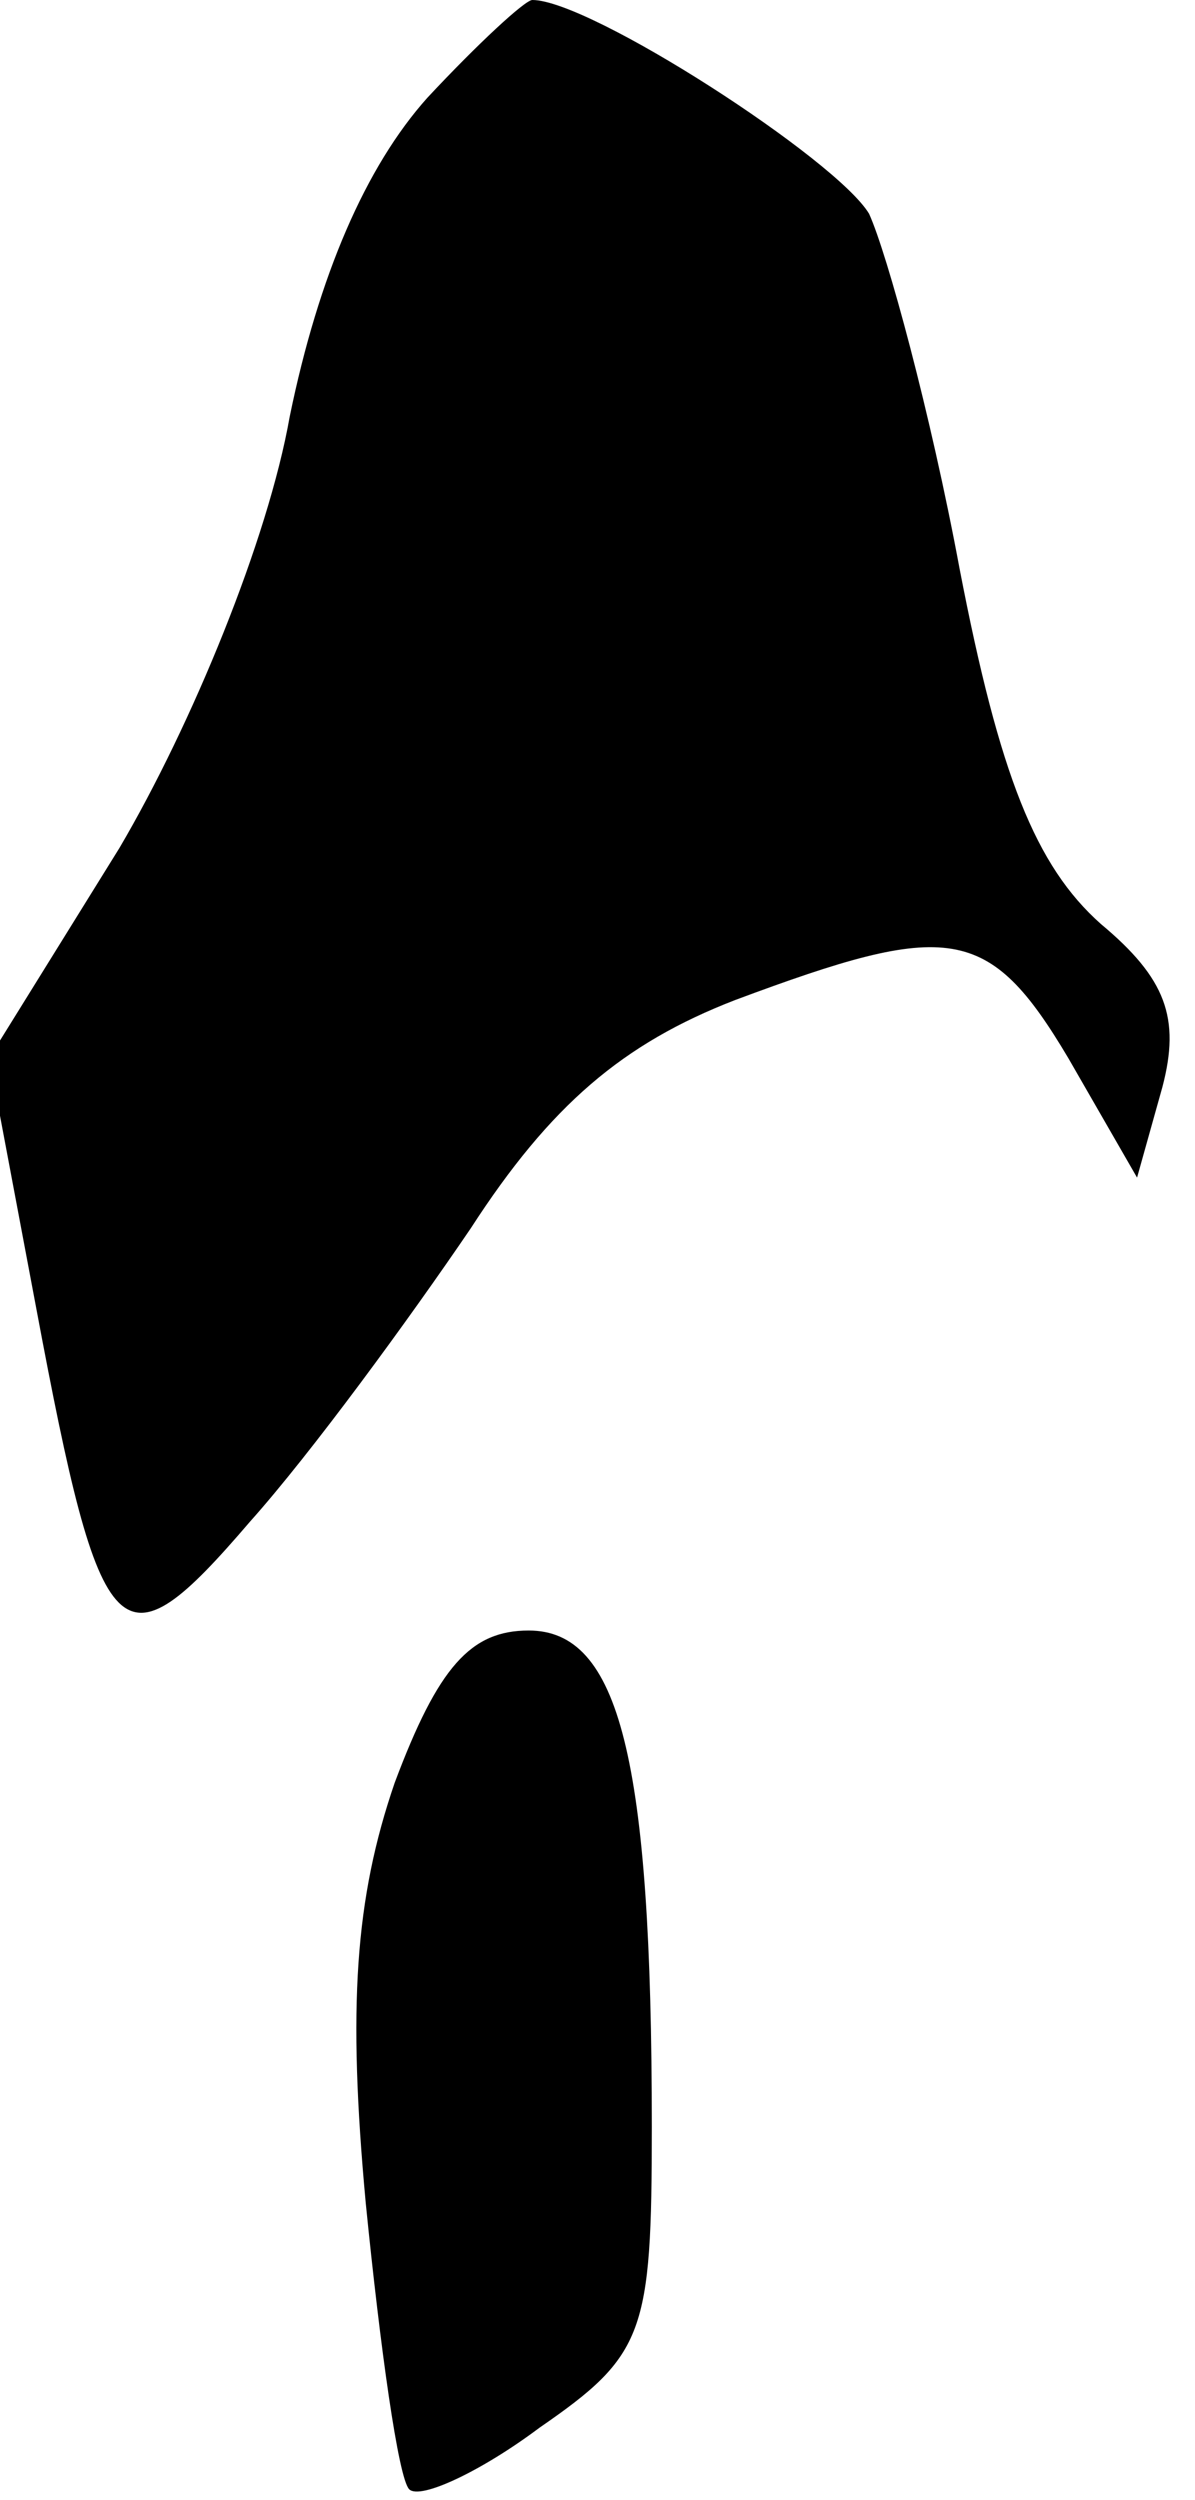 <?xml version="1.0" standalone="no"?>
<!DOCTYPE svg PUBLIC "-//W3C//DTD SVG 20010904//EN"
 "http://www.w3.org/TR/2001/REC-SVG-20010904/DTD/svg10.dtd">
<svg version="1.0" xmlns="http://www.w3.org/2000/svg"
 width="33pt" height="69pt" viewBox="0 0 33 69"
 preserveAspectRatio="xMidYMid meet">
<g transform="translate(0,69) scale(0.1,-0.1)"
fill="#000000" stroke="none">
<path fill="#000000" stroke="none" d="M118 663 c-17 -19 -30 -49 -38 -88 -6
-34 -27 -85 -47 -119 l-36 -58 13 -69 c18 -96 23 -101 59 -59 17 19 44 56 61
81 22 34 42 51 73 63 59 22 70 21 92 -16 l19 -33 7 25 c5 19 1 30 -17 45 -18
16 -28 41 -39 98 -8 43 -20 87 -25 98 -9 15 -77 59 -93 59 -2 0 -15 -12 -29
-27z"/>
<path fill="#000000" stroke="none" d="M109 198 c-11 -32 -13 -62 -8 -116 4
-40 9 -76 12 -79 3 -3 20 5 36 17 29 20 31 26 31 83 0 102 -9 137 -34 137 -16
0 -25 -10 -37 -42z"/>
</g>
</svg>

